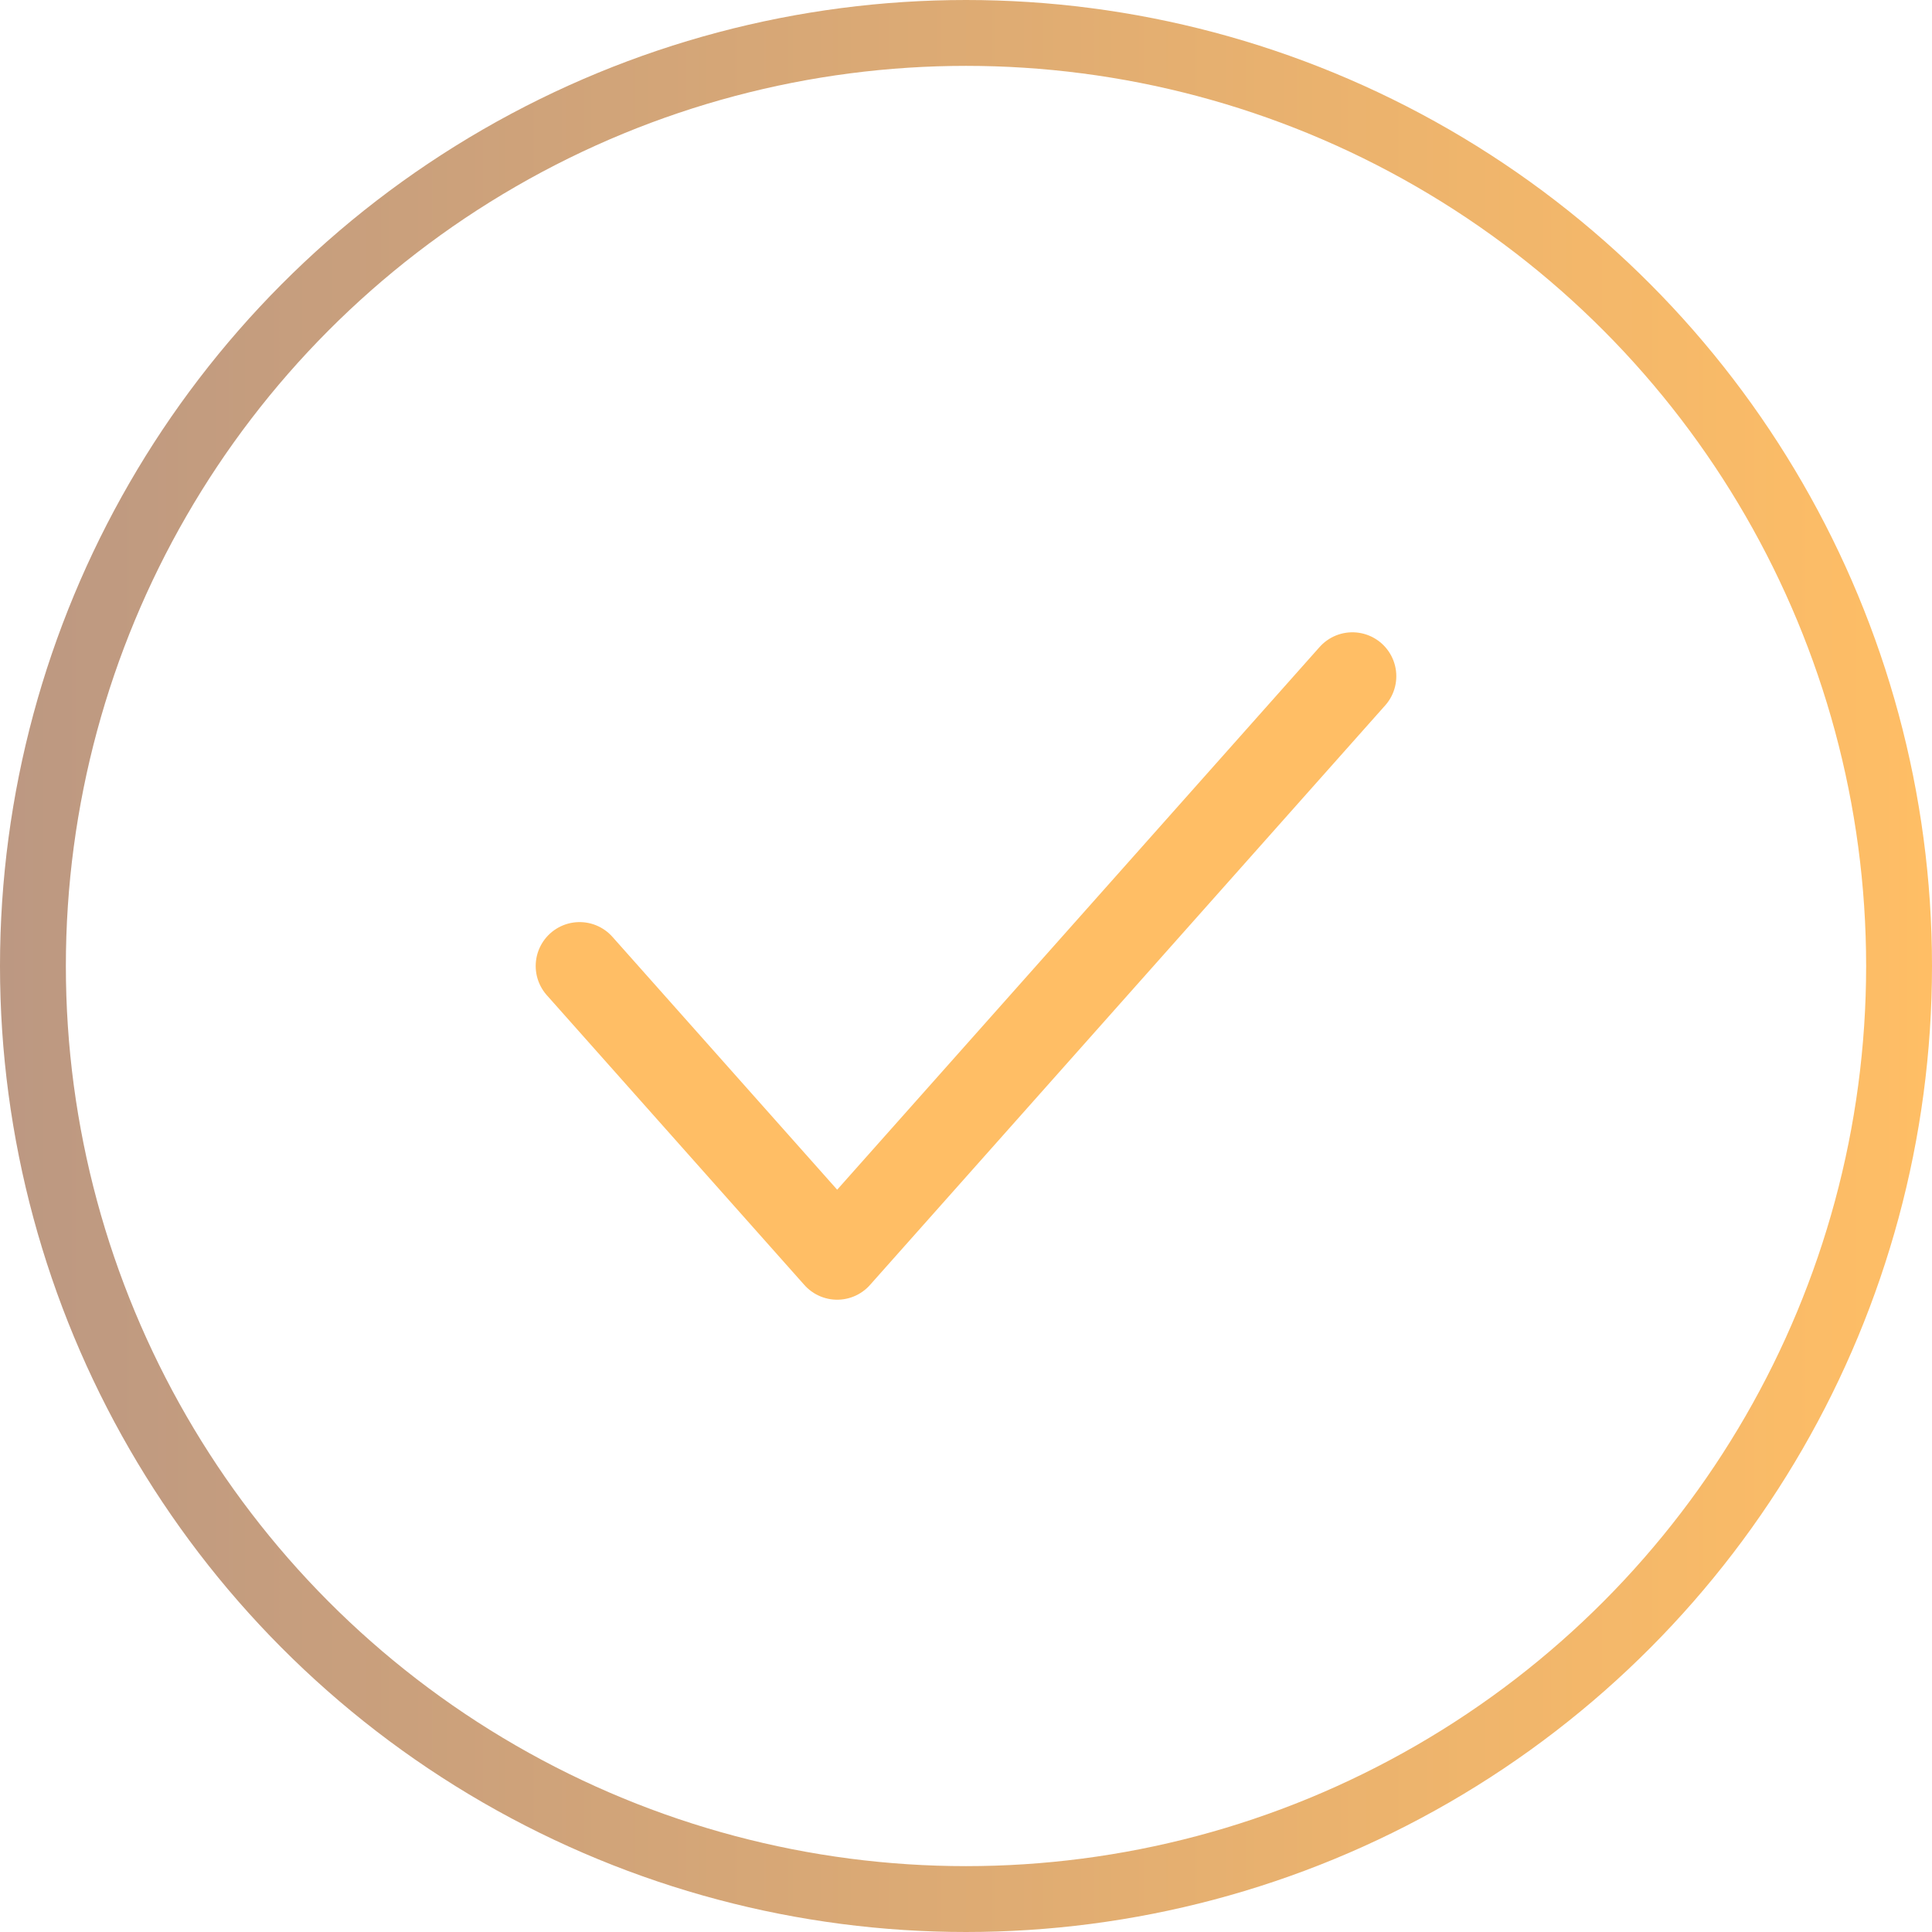 <svg width="44" height="44" viewBox="0 0 44 44" fill="none" xmlns="http://www.w3.org/2000/svg">
<circle cx="22" cy="22" r="21.25" transform="rotate(180 22 22)" stroke="url(#paint0_linear_286_3317)" stroke-width="1.5"/>
<path d="M13.2 22L19.066 28.6L30.8 15.4" stroke="#FFBE65" stroke-width="2" stroke-linecap="round" stroke-linejoin="round"/>
<defs>
<linearGradient id="paint0_linear_286_3317" x1="2.45869e-07" y1="22" x2="44" y2="22" gradientUnits="userSpaceOnUse">
<stop stop-color="#FFBE65"/>
<stop offset="1" stop-color="#BC9882"/>
</linearGradient>
</defs>
</svg>
